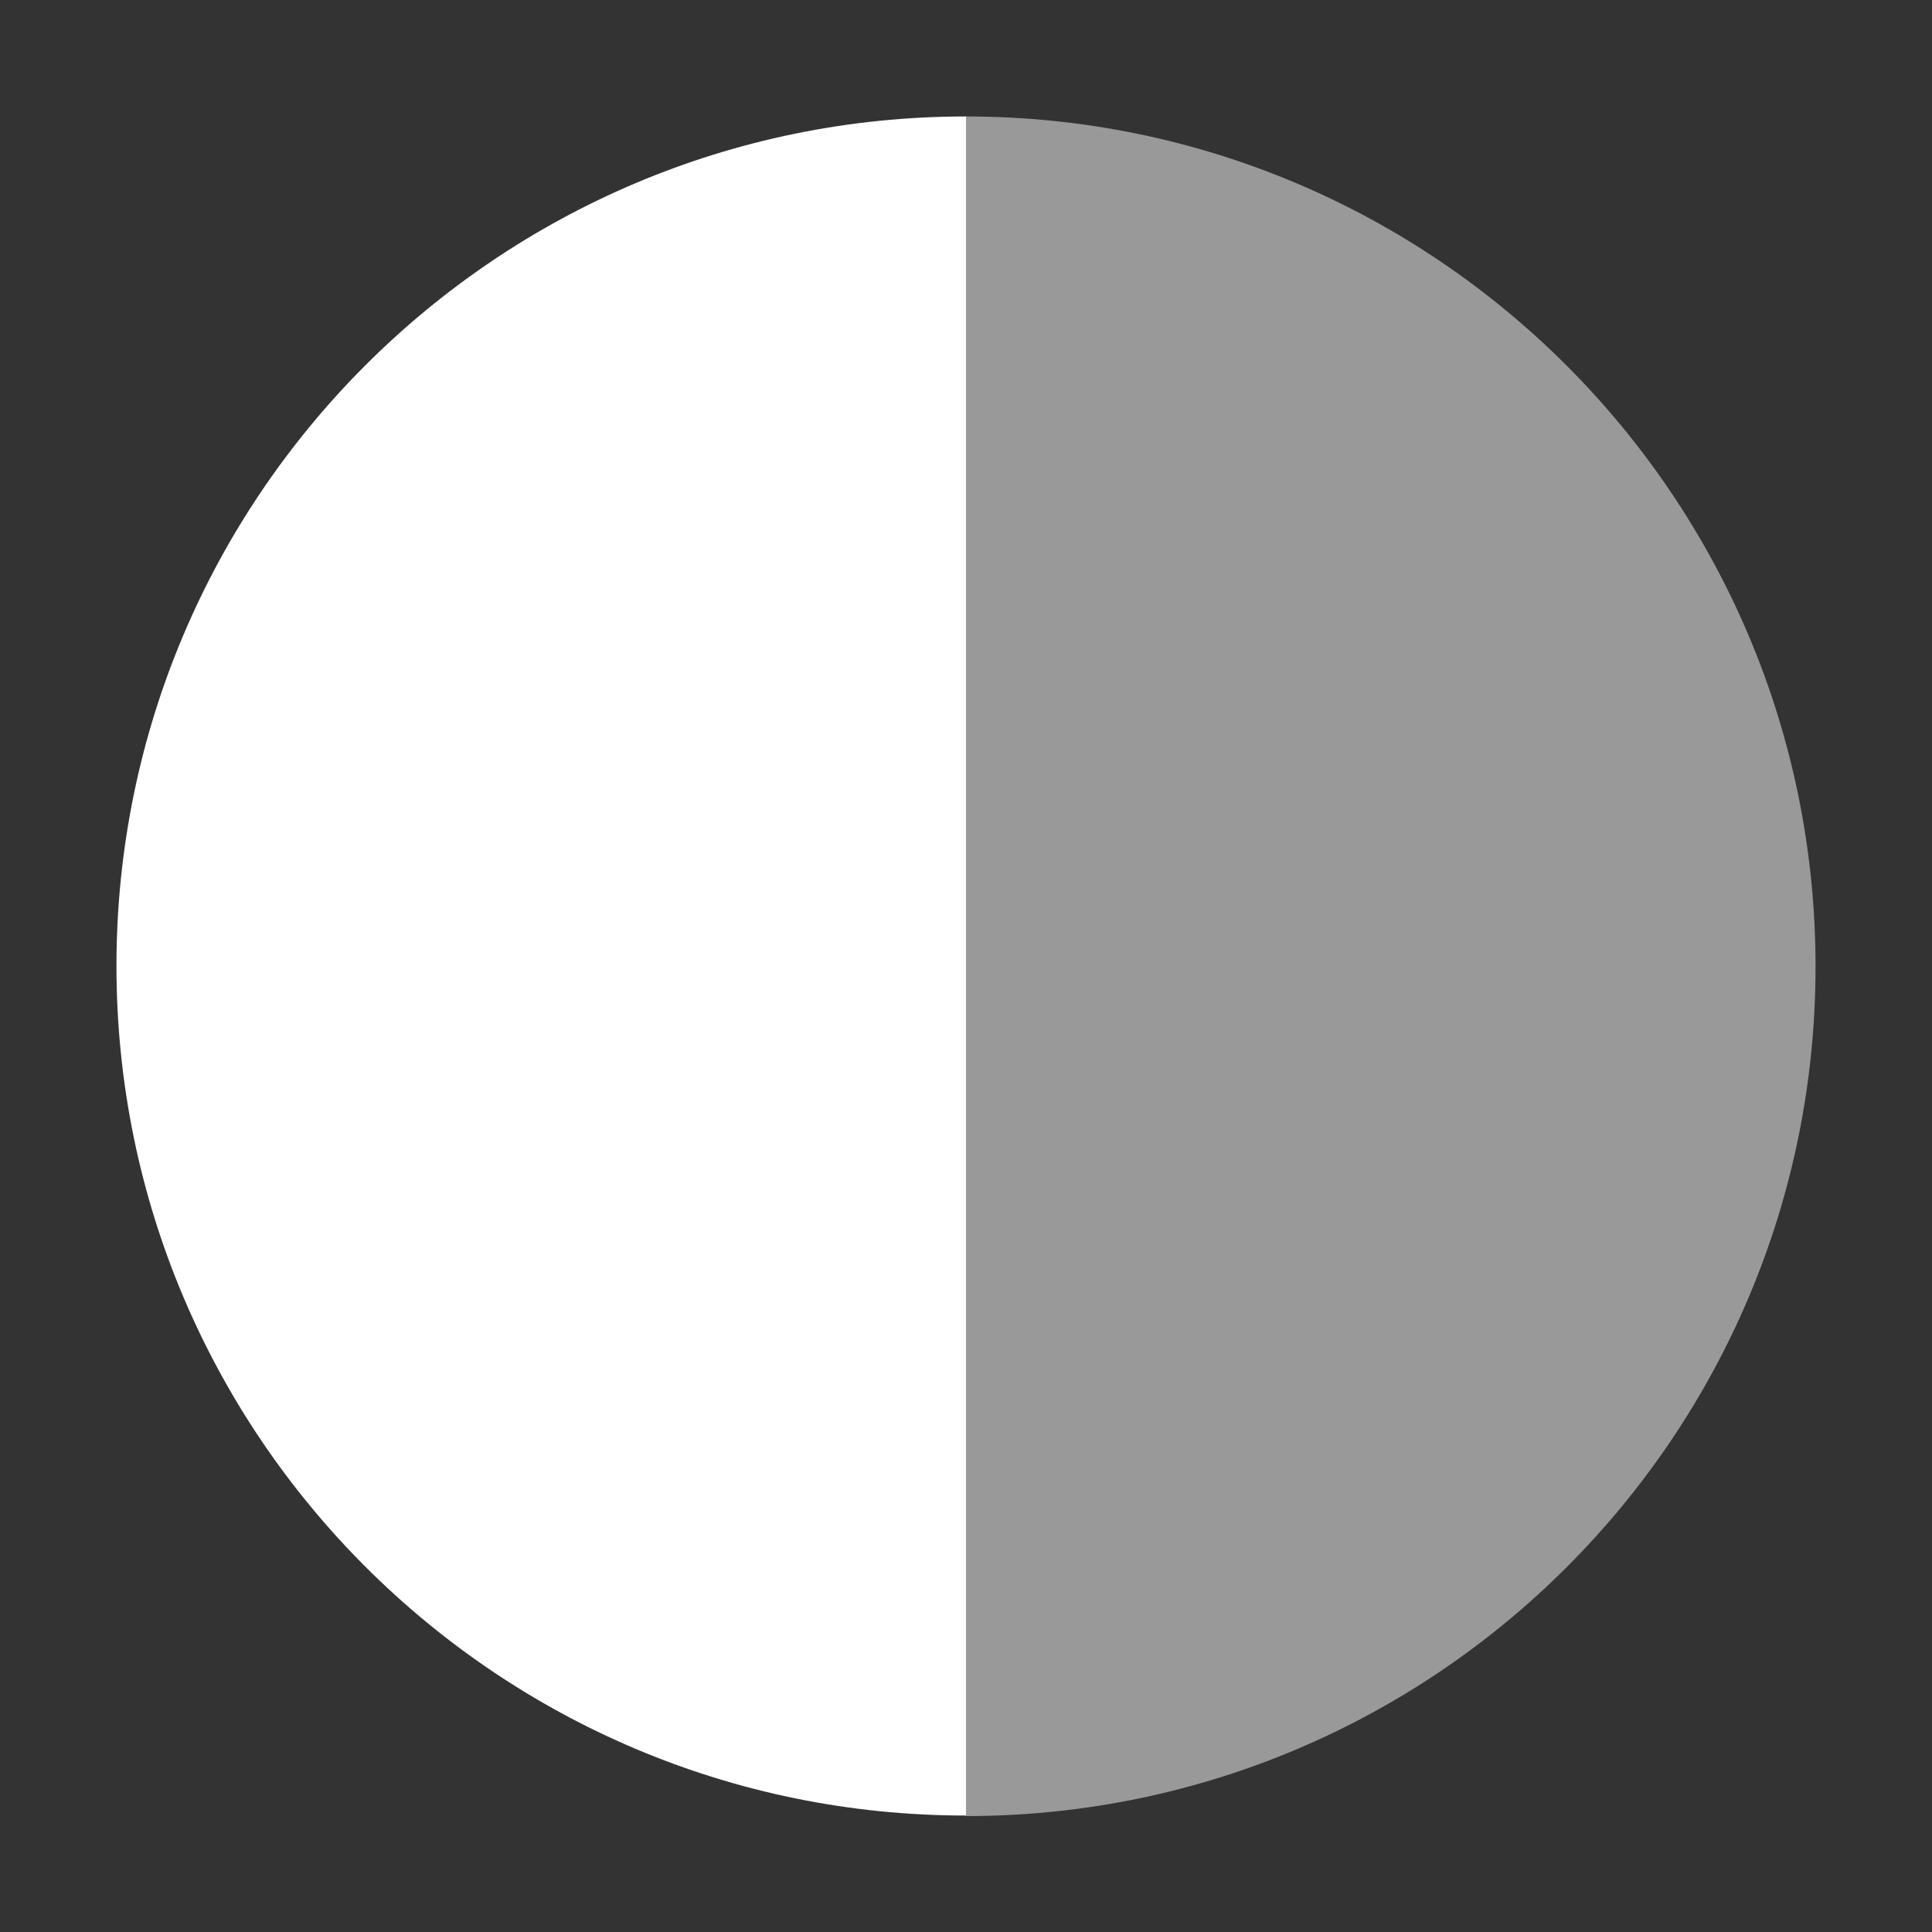<?xml version="1.0" encoding="utf-8"?>
<!-- Generator: Adobe Illustrator 22.1.0, SVG Export Plug-In . SVG Version: 6.00 Build 0)  -->
<svg version="1.1" id="Layer_1" xmlns="http://www.w3.org/2000/svg" xmlns:xlink="http://www.w3.org/1999/xlink" x="0px" y="0px"
	 viewBox="0 0 360 360" style="enable-background:new 0 0 360 360;" xml:space="preserve">
<rect x="0" y="0" width="360" height="360" fill="#333333" stroke="none"/>
<style type="text/css">
	.st0{opacity:0.5;fill:#FFFFFF;}
	.st1{fill:#FFFFFF;}
</style>
<g>
	<path class="st0" d="M180,21.7v316.7c87.4,0,158.3-70.9,158.3-158.3S267.4,21.7,180,21.7z"/>
	<path class="st1" d="M21.7,180c0,87.4,70.9,158.3,158.3,158.3V21.7C92.6,21.7,21.7,92.6,21.7,180z"/>
</g>
</svg>
